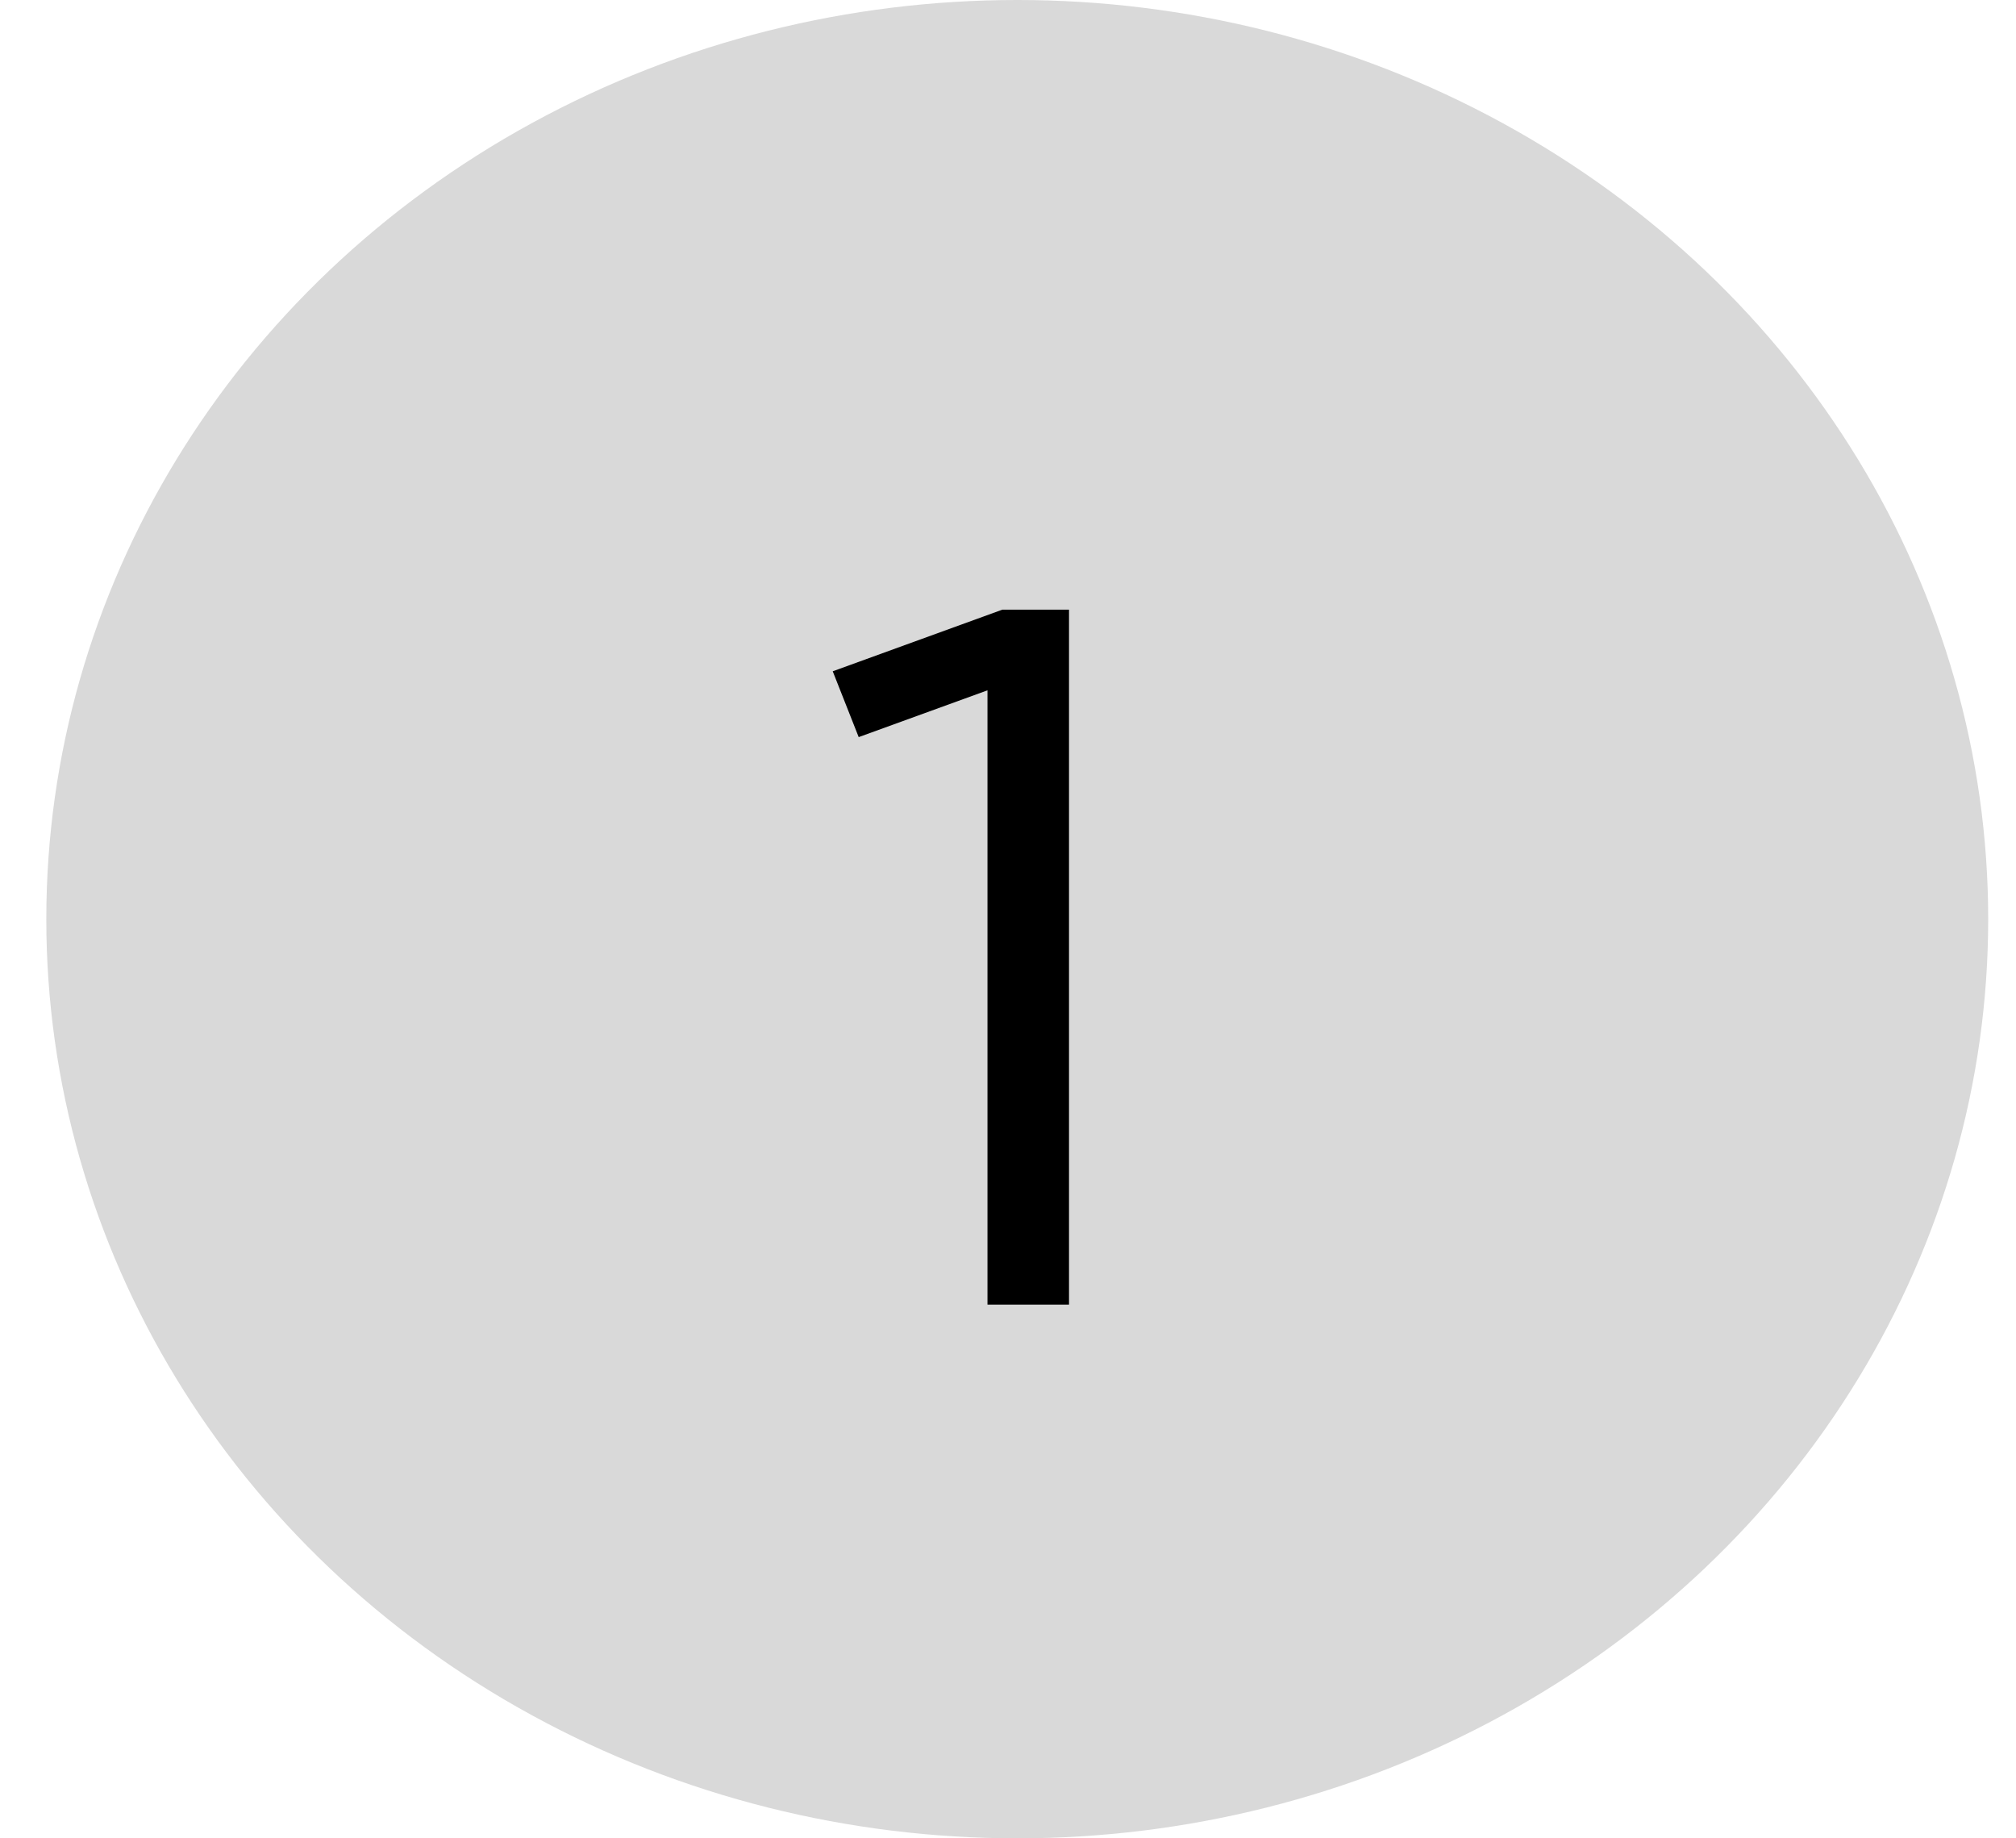 <svg width="34" height="31" viewBox="0 0 34 31" fill="none" xmlns="http://www.w3.org/2000/svg">
<ellipse cx="17.156" cy="15.5" rx="16.375" ry="15.5" fill="#D9D9D9"/>
<path d="M18.029 22H16.654V11.641L14.482 12.43L14.044 11.32L16.904 10.281H18.029V22Z" fill="black"/>
</svg>
